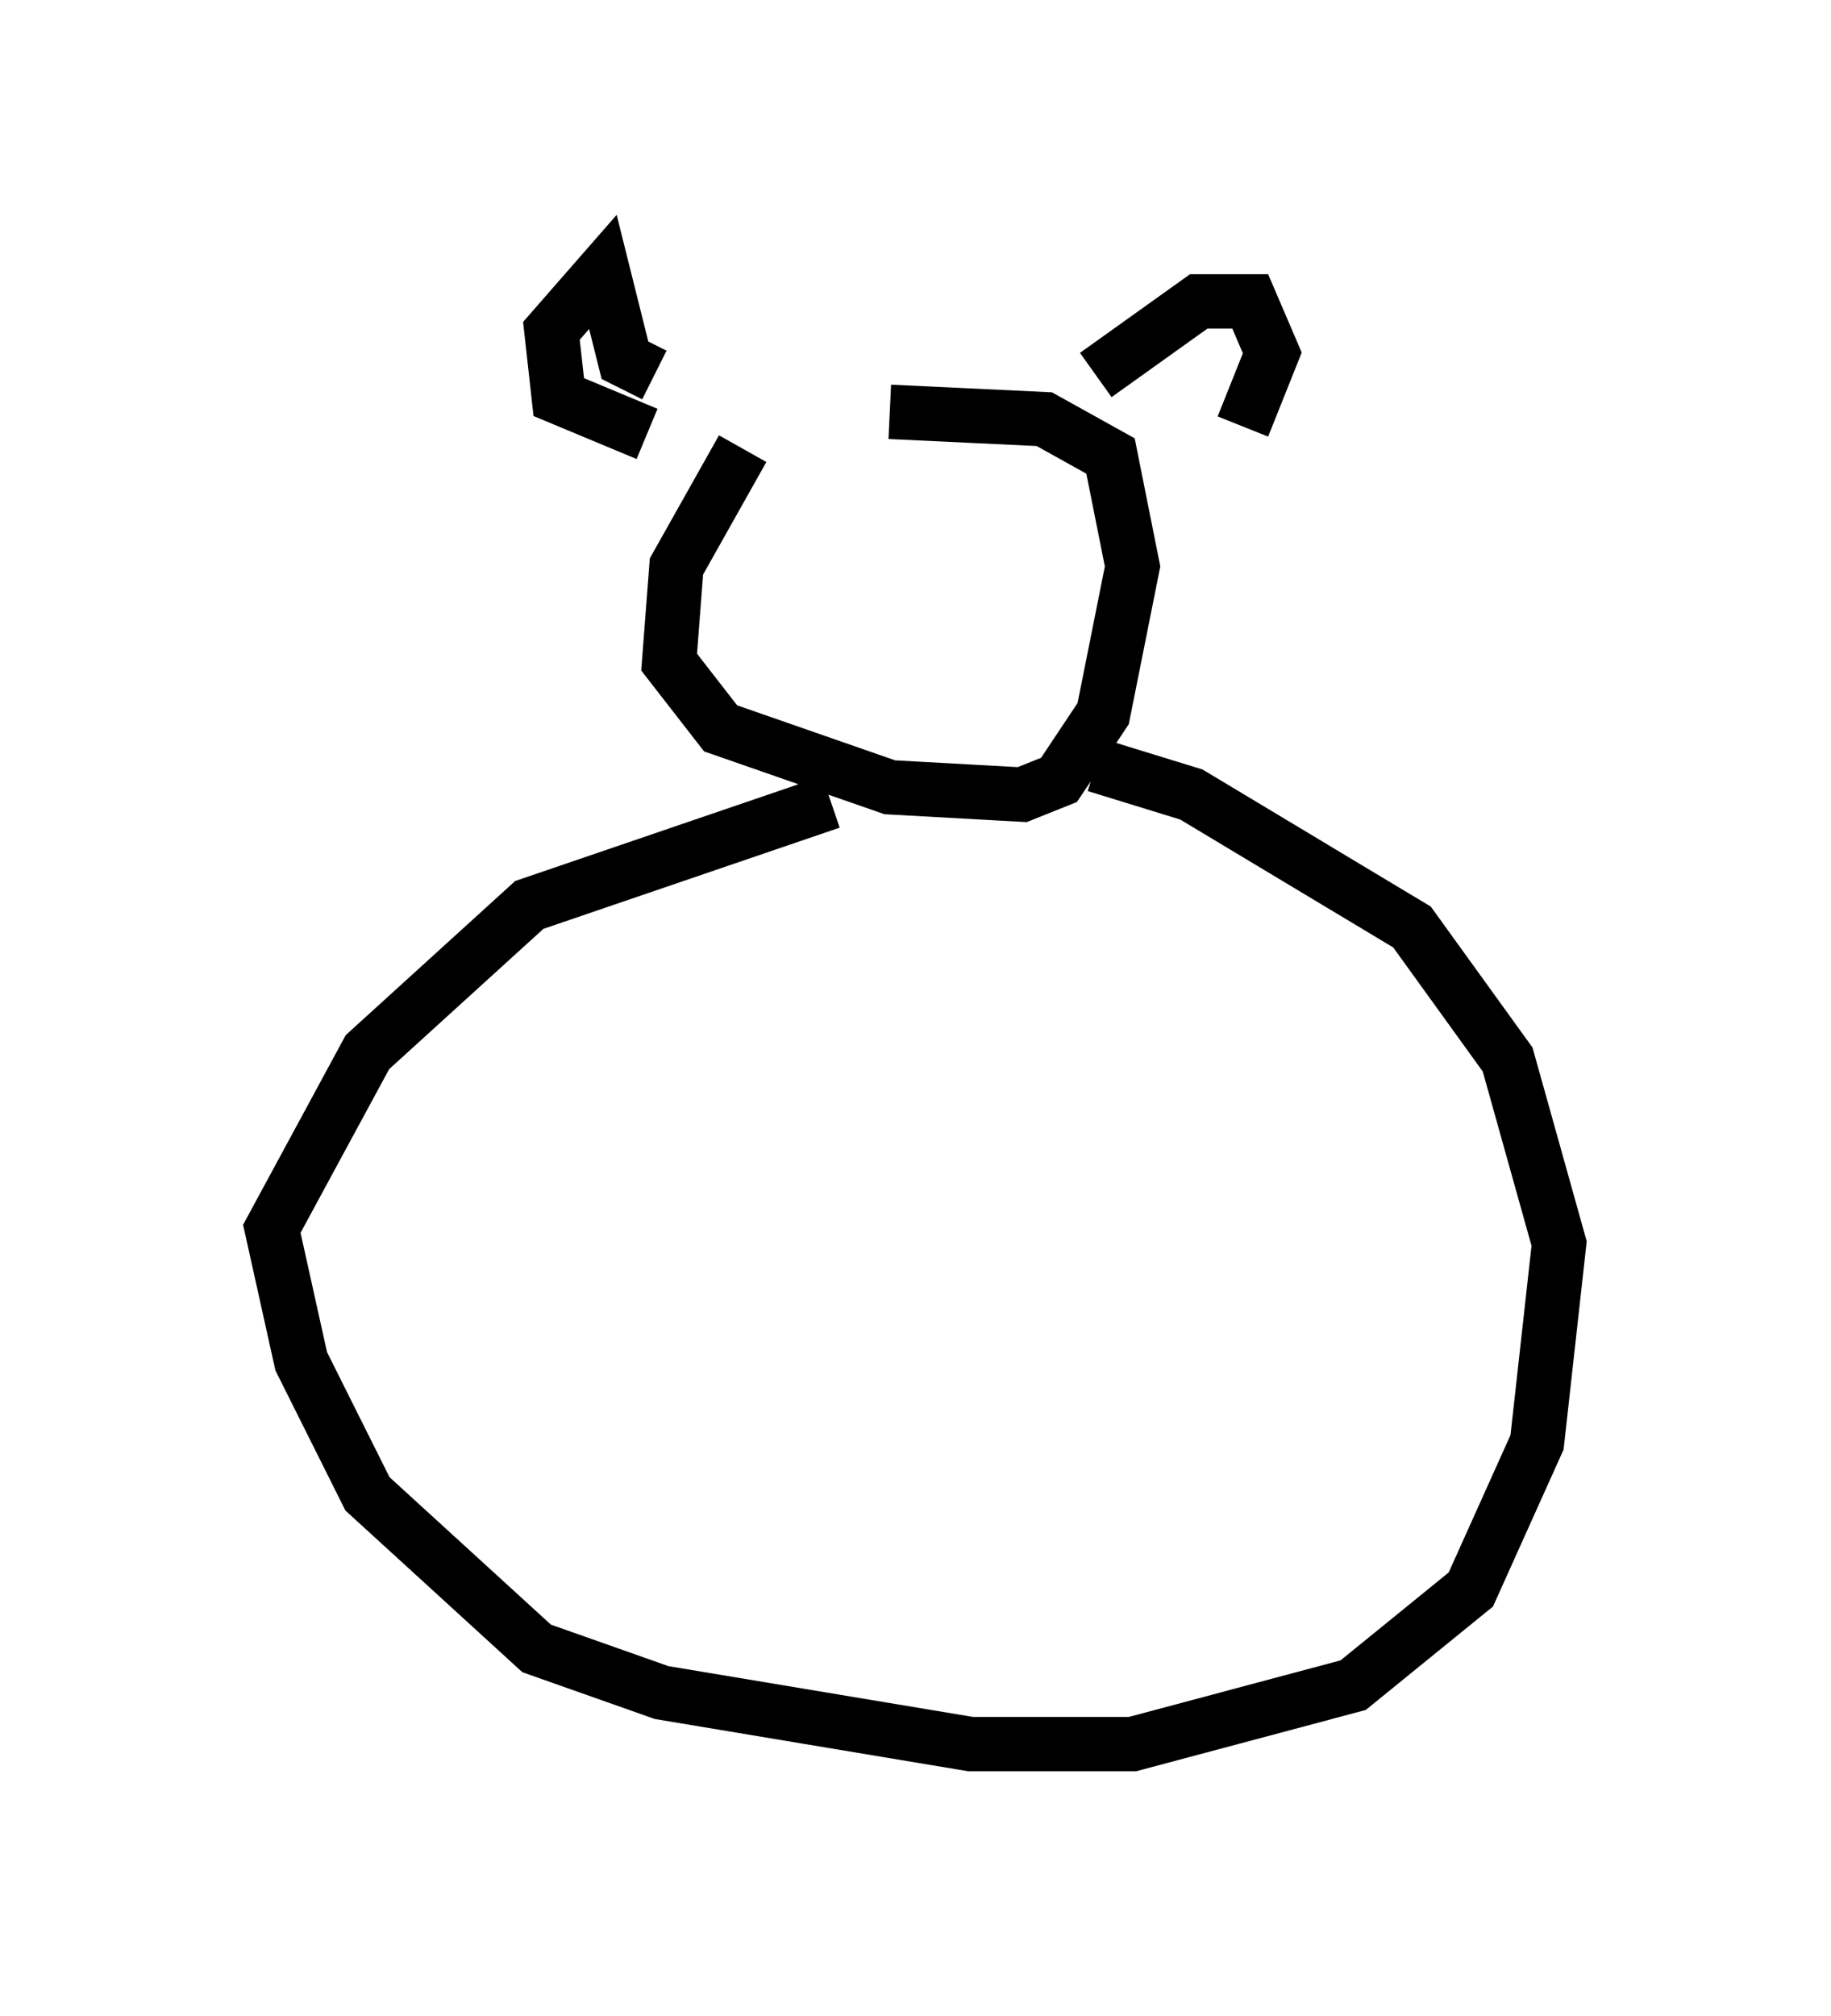 <?xml version="1.0" encoding="utf-8" ?>
<svg baseProfile="full" height="37.063" version="1.1" width="33.68" xmlns="http://www.w3.org/2000/svg" xmlns:ev="http://www.w3.org/2001/xml-events" xmlns:xlink="http://www.w3.org/1999/xlink"><defs /><rect fill="white" height="37.063" width="33.68" x="0" y="0" /><path d="M15.555, 6.624 m-1.894, 1.624 l-1.218, 2.165 -0.135, 1.759 l0.947, 1.218 3.112, 1.083 l2.436, 0.135 0.677, -0.271 l0.812, -1.218 0.541, -2.706 l-0.406, -2.03 -1.218, -0.677 l-2.842, -0.135 m-4.465, 0.406 l-1.624, -0.677 -0.135, -1.218 l0.947, -1.083 0.406, 1.624 l0.541, 0.271 m8.119, 0.0 l1.894, -1.353 0.947, 0.0 l0.406, 0.947 -0.541, 1.353 m-7.578, 6.901 l-5.548, 1.894 -2.977, 2.706 l-1.759, 3.248 0.541, 2.436 l1.218, 2.436 3.112, 2.842 l2.3, 0.812 5.683, 0.947 l2.977, 0.0 4.059, -1.083 l2.165, -1.759 1.218, -2.706 l0.406, -3.654 -0.947, -3.383 l-1.759, -2.436 -4.059, -2.436 l-1.759, -0.541 " fill="none" stroke="black" stroke-width="1" /></svg>